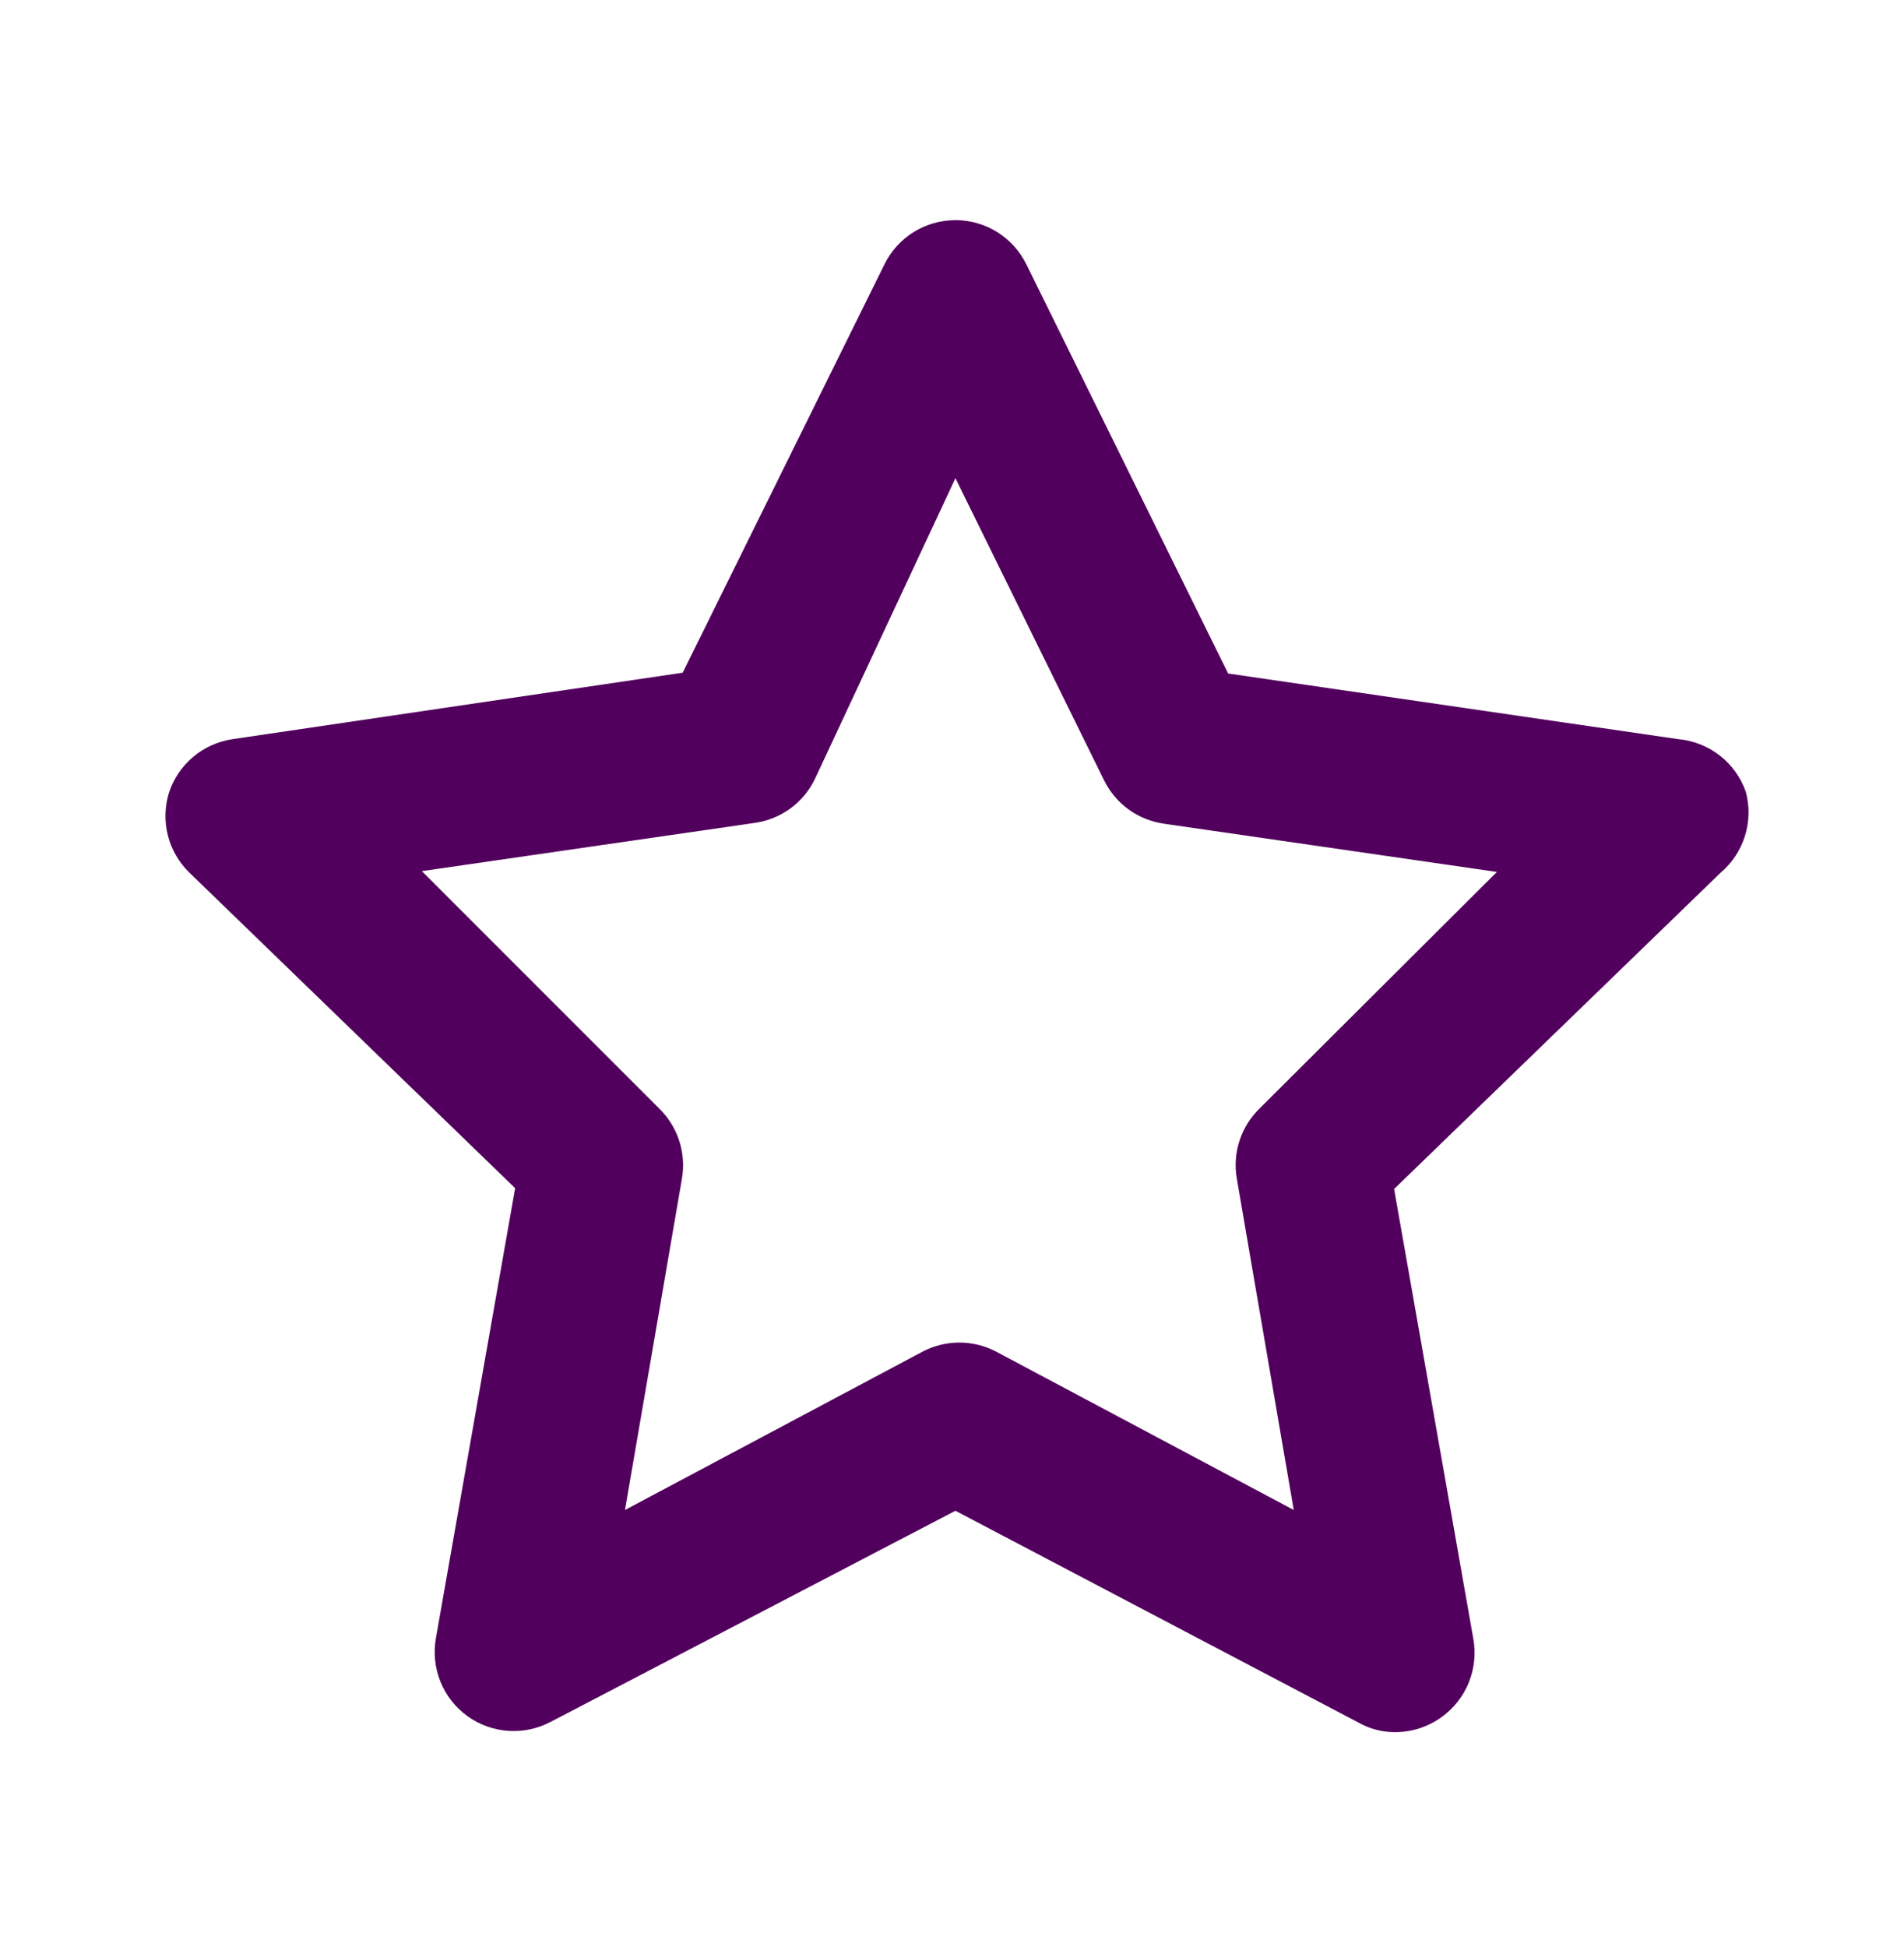 <svg width="45" height="46" viewBox="0 0 45 46" fill="none" xmlns="http://www.w3.org/2000/svg">
<path d="M41.263 18.717C41.145 18.375 40.931 18.075 40.645 17.853C40.36 17.631 40.017 17.496 39.656 17.465L29.026 15.915L24.262 6.256C24.109 5.94 23.87 5.674 23.573 5.487C23.276 5.301 22.932 5.202 22.581 5.202C22.23 5.202 21.886 5.301 21.588 5.487C21.291 5.674 21.052 5.94 20.899 6.256L16.135 15.896L5.505 17.465C5.159 17.515 4.834 17.66 4.567 17.884C4.299 18.109 4.1 18.404 3.992 18.736C3.893 19.06 3.884 19.406 3.966 19.735C4.048 20.064 4.219 20.364 4.459 20.604L12.175 28.077L10.306 38.689C10.24 39.039 10.275 39.401 10.407 39.732C10.539 40.063 10.764 40.349 11.054 40.557C11.336 40.759 11.669 40.878 12.016 40.901C12.362 40.924 12.709 40.85 13.015 40.688L22.581 35.7L32.109 40.706C32.371 40.854 32.667 40.932 32.968 40.931C33.364 40.932 33.75 40.808 34.07 40.576C34.36 40.368 34.585 40.082 34.717 39.751C34.849 39.42 34.884 39.058 34.818 38.707L32.949 28.096L40.665 20.623C40.935 20.394 41.134 20.094 41.24 19.757C41.346 19.419 41.354 19.059 41.263 18.717ZM29.773 26.19C29.554 26.402 29.39 26.664 29.296 26.954C29.201 27.244 29.179 27.553 29.232 27.853L30.577 35.681L23.552 31.944C23.282 31.8 22.98 31.725 22.674 31.725C22.368 31.725 22.066 31.8 21.796 31.944L14.771 35.681L16.117 27.853C16.169 27.553 16.147 27.244 16.052 26.954C15.958 26.664 15.794 26.402 15.575 26.19L9.97 20.585L17.835 19.446C18.138 19.404 18.426 19.288 18.673 19.109C18.921 18.93 19.121 18.693 19.255 18.418L22.581 11.3L26.093 18.437C26.228 18.711 26.427 18.948 26.675 19.128C26.922 19.307 27.21 19.422 27.513 19.465L35.378 20.604L29.773 26.19Z" fill="#52005D"/>
</svg>
